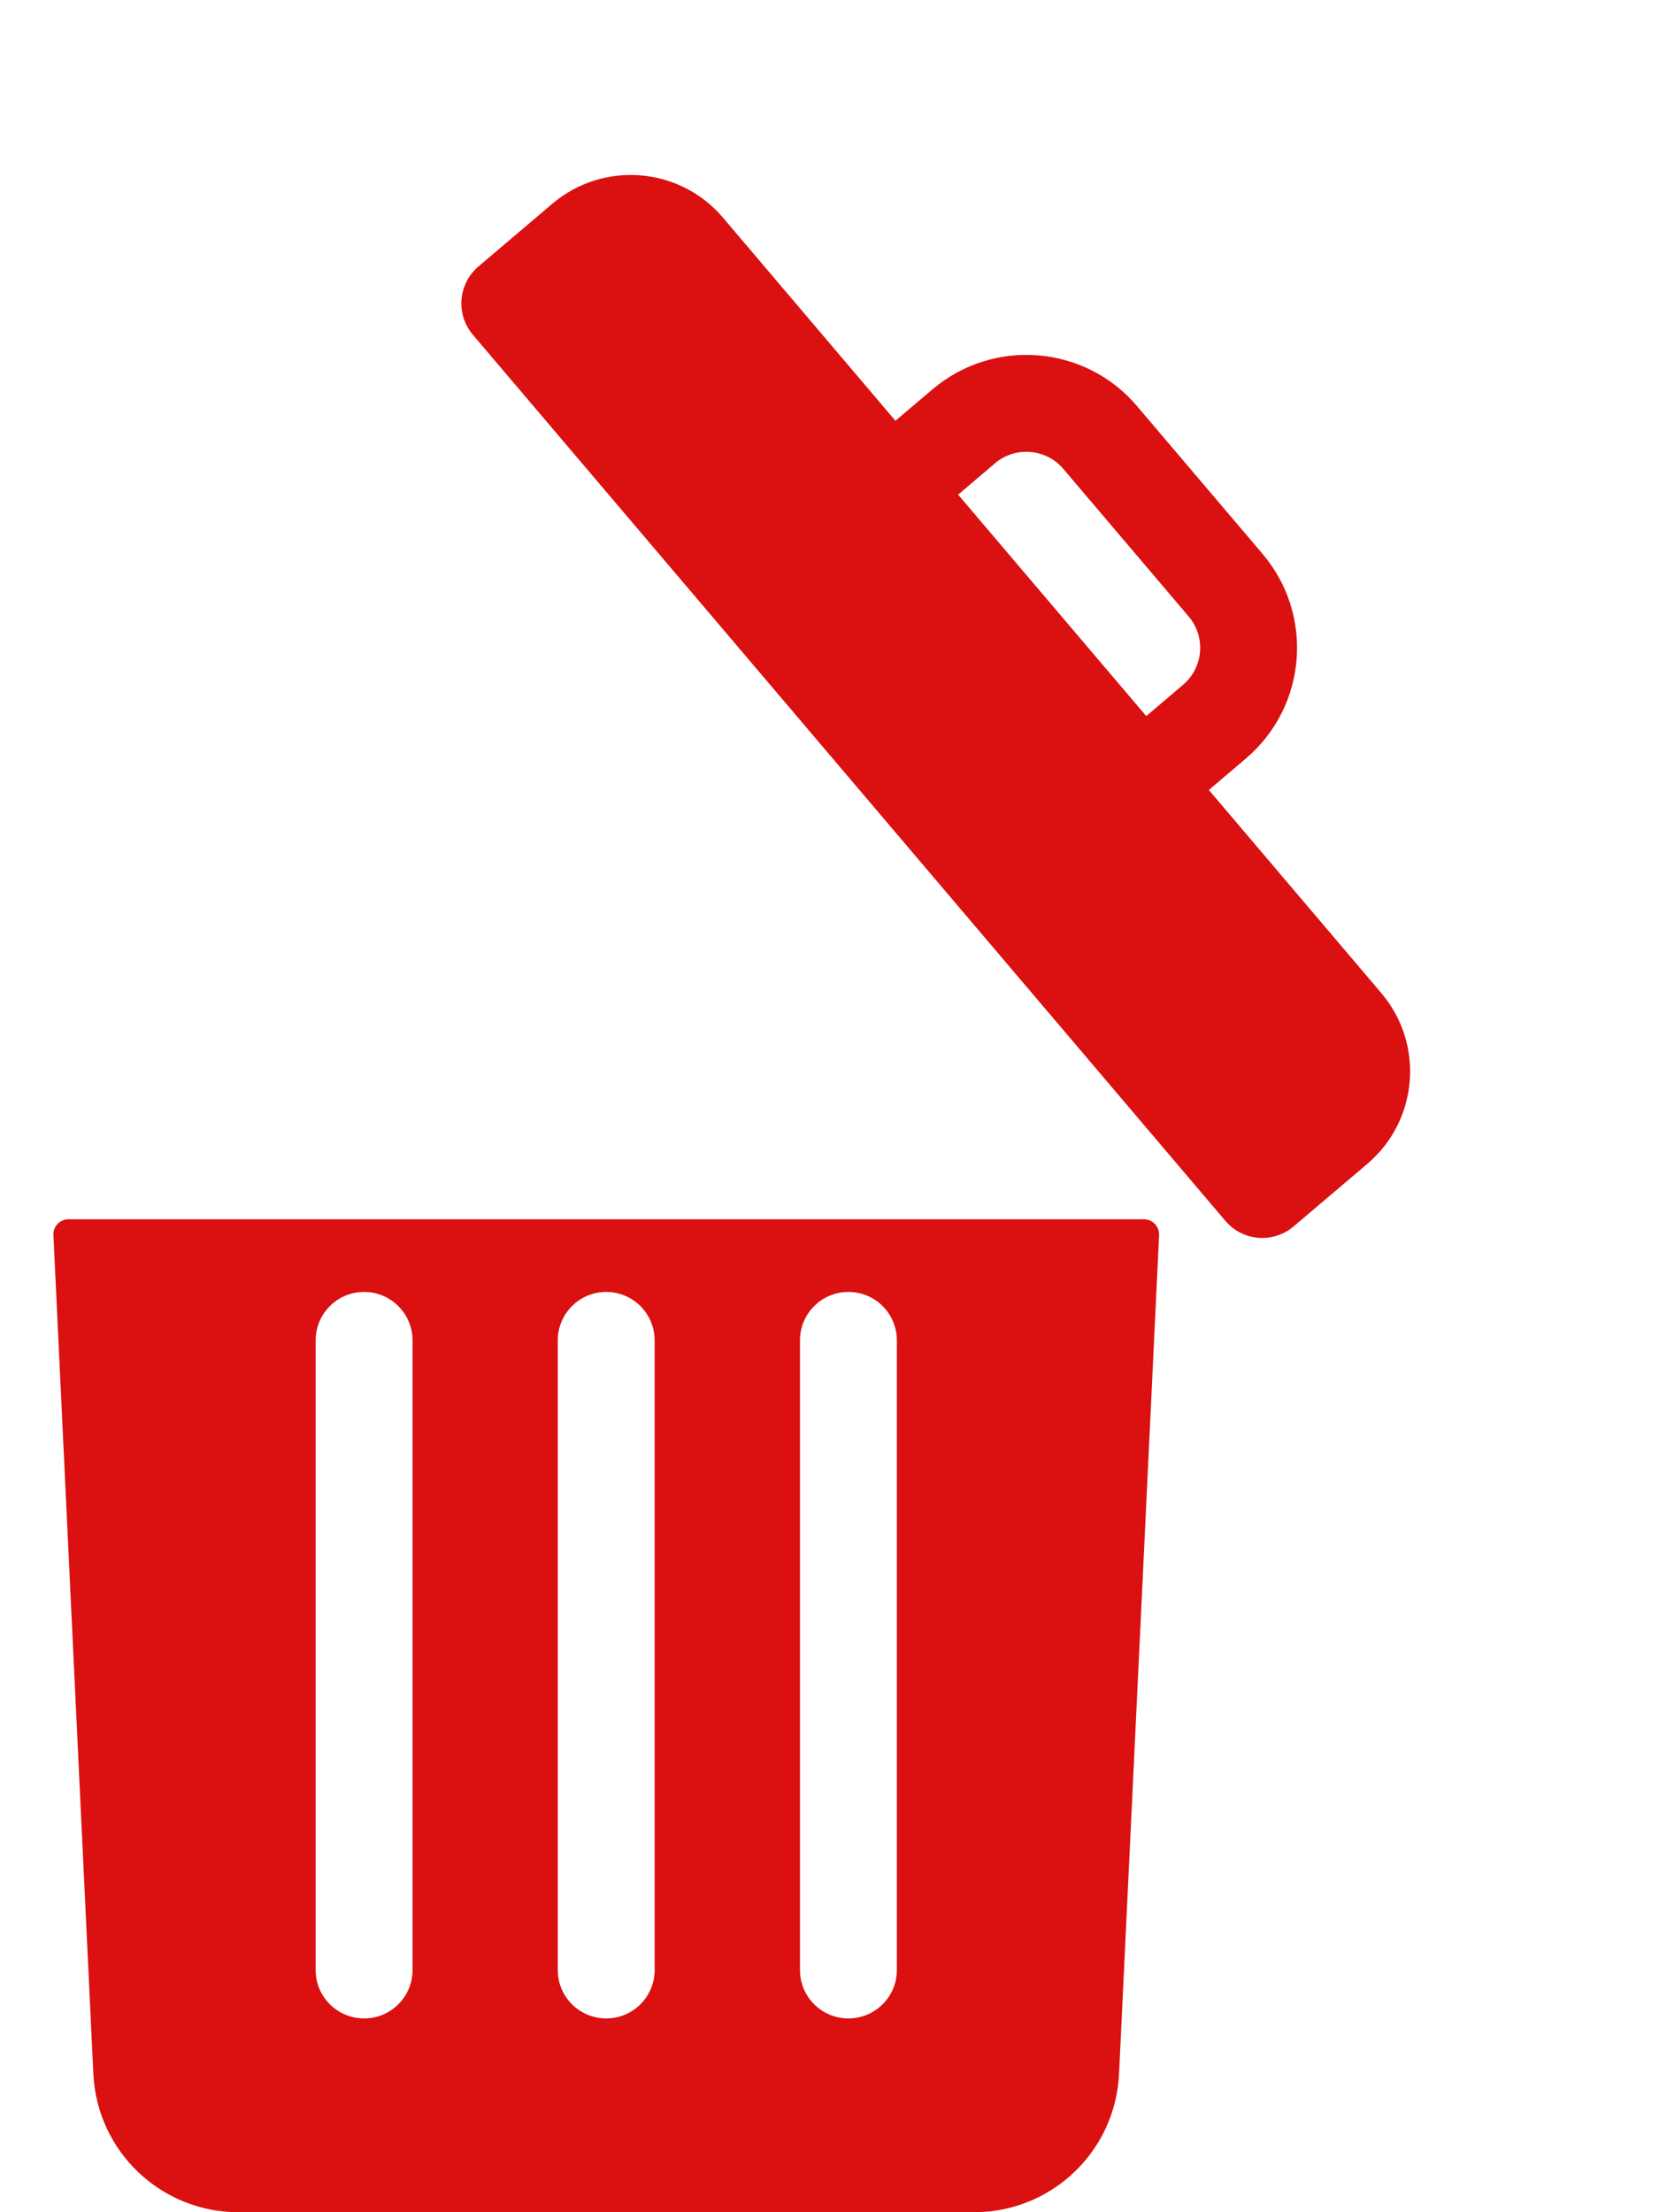 <svg width="15" height="20" viewBox="0 0 15 20" fill="none" xmlns="http://www.w3.org/2000/svg">
<path d="M12.489 8.978L10.93 7.142L11.264 6.858C11.817 6.389 11.885 5.56 11.415 5.007L10.281 3.672C9.812 3.119 8.983 3.051 8.43 3.521L8.096 3.804L6.537 1.968C6.146 1.507 5.455 1.451 4.994 1.842L4.326 2.409C4.142 2.566 4.119 2.842 4.276 3.027L11.079 11.037C11.235 11.222 11.512 11.244 11.696 11.088L12.364 10.521C12.824 10.129 12.881 9.439 12.489 8.978ZM8.997 4.188C9.181 4.032 9.458 4.055 9.614 4.239L10.748 5.574C10.904 5.758 10.881 6.035 10.697 6.191L10.364 6.474L8.663 4.472L8.997 4.188Z" fill="#DB1010"/>
<path d="M0.62 11.023C0.542 11.023 0.479 11.088 0.483 11.166L0.844 18.749C0.878 19.45 1.454 20 2.156 20H8.806C9.509 20 10.085 19.45 10.118 18.749L10.48 11.166C10.483 11.088 10.421 11.023 10.343 11.023H0.62ZM7.233 12.118C7.233 11.876 7.429 11.68 7.671 11.68C7.913 11.68 8.109 11.876 8.109 12.118V17.811C8.109 18.052 7.913 18.248 7.671 18.248C7.429 18.248 7.233 18.052 7.233 17.811V12.118ZM5.043 12.118C5.043 11.876 5.239 11.68 5.481 11.68C5.723 11.68 5.919 11.876 5.919 12.118V17.811C5.919 18.052 5.723 18.248 5.481 18.248C5.239 18.248 5.043 18.052 5.043 17.811V12.118ZM2.854 12.118C2.854 11.876 3.05 11.68 3.292 11.68C3.534 11.68 3.73 11.876 3.73 12.118V17.811C3.73 18.052 3.534 18.248 3.292 18.248C3.05 18.248 2.854 18.052 2.854 17.811V12.118Z" fill="#DB1010"/>
</svg>
